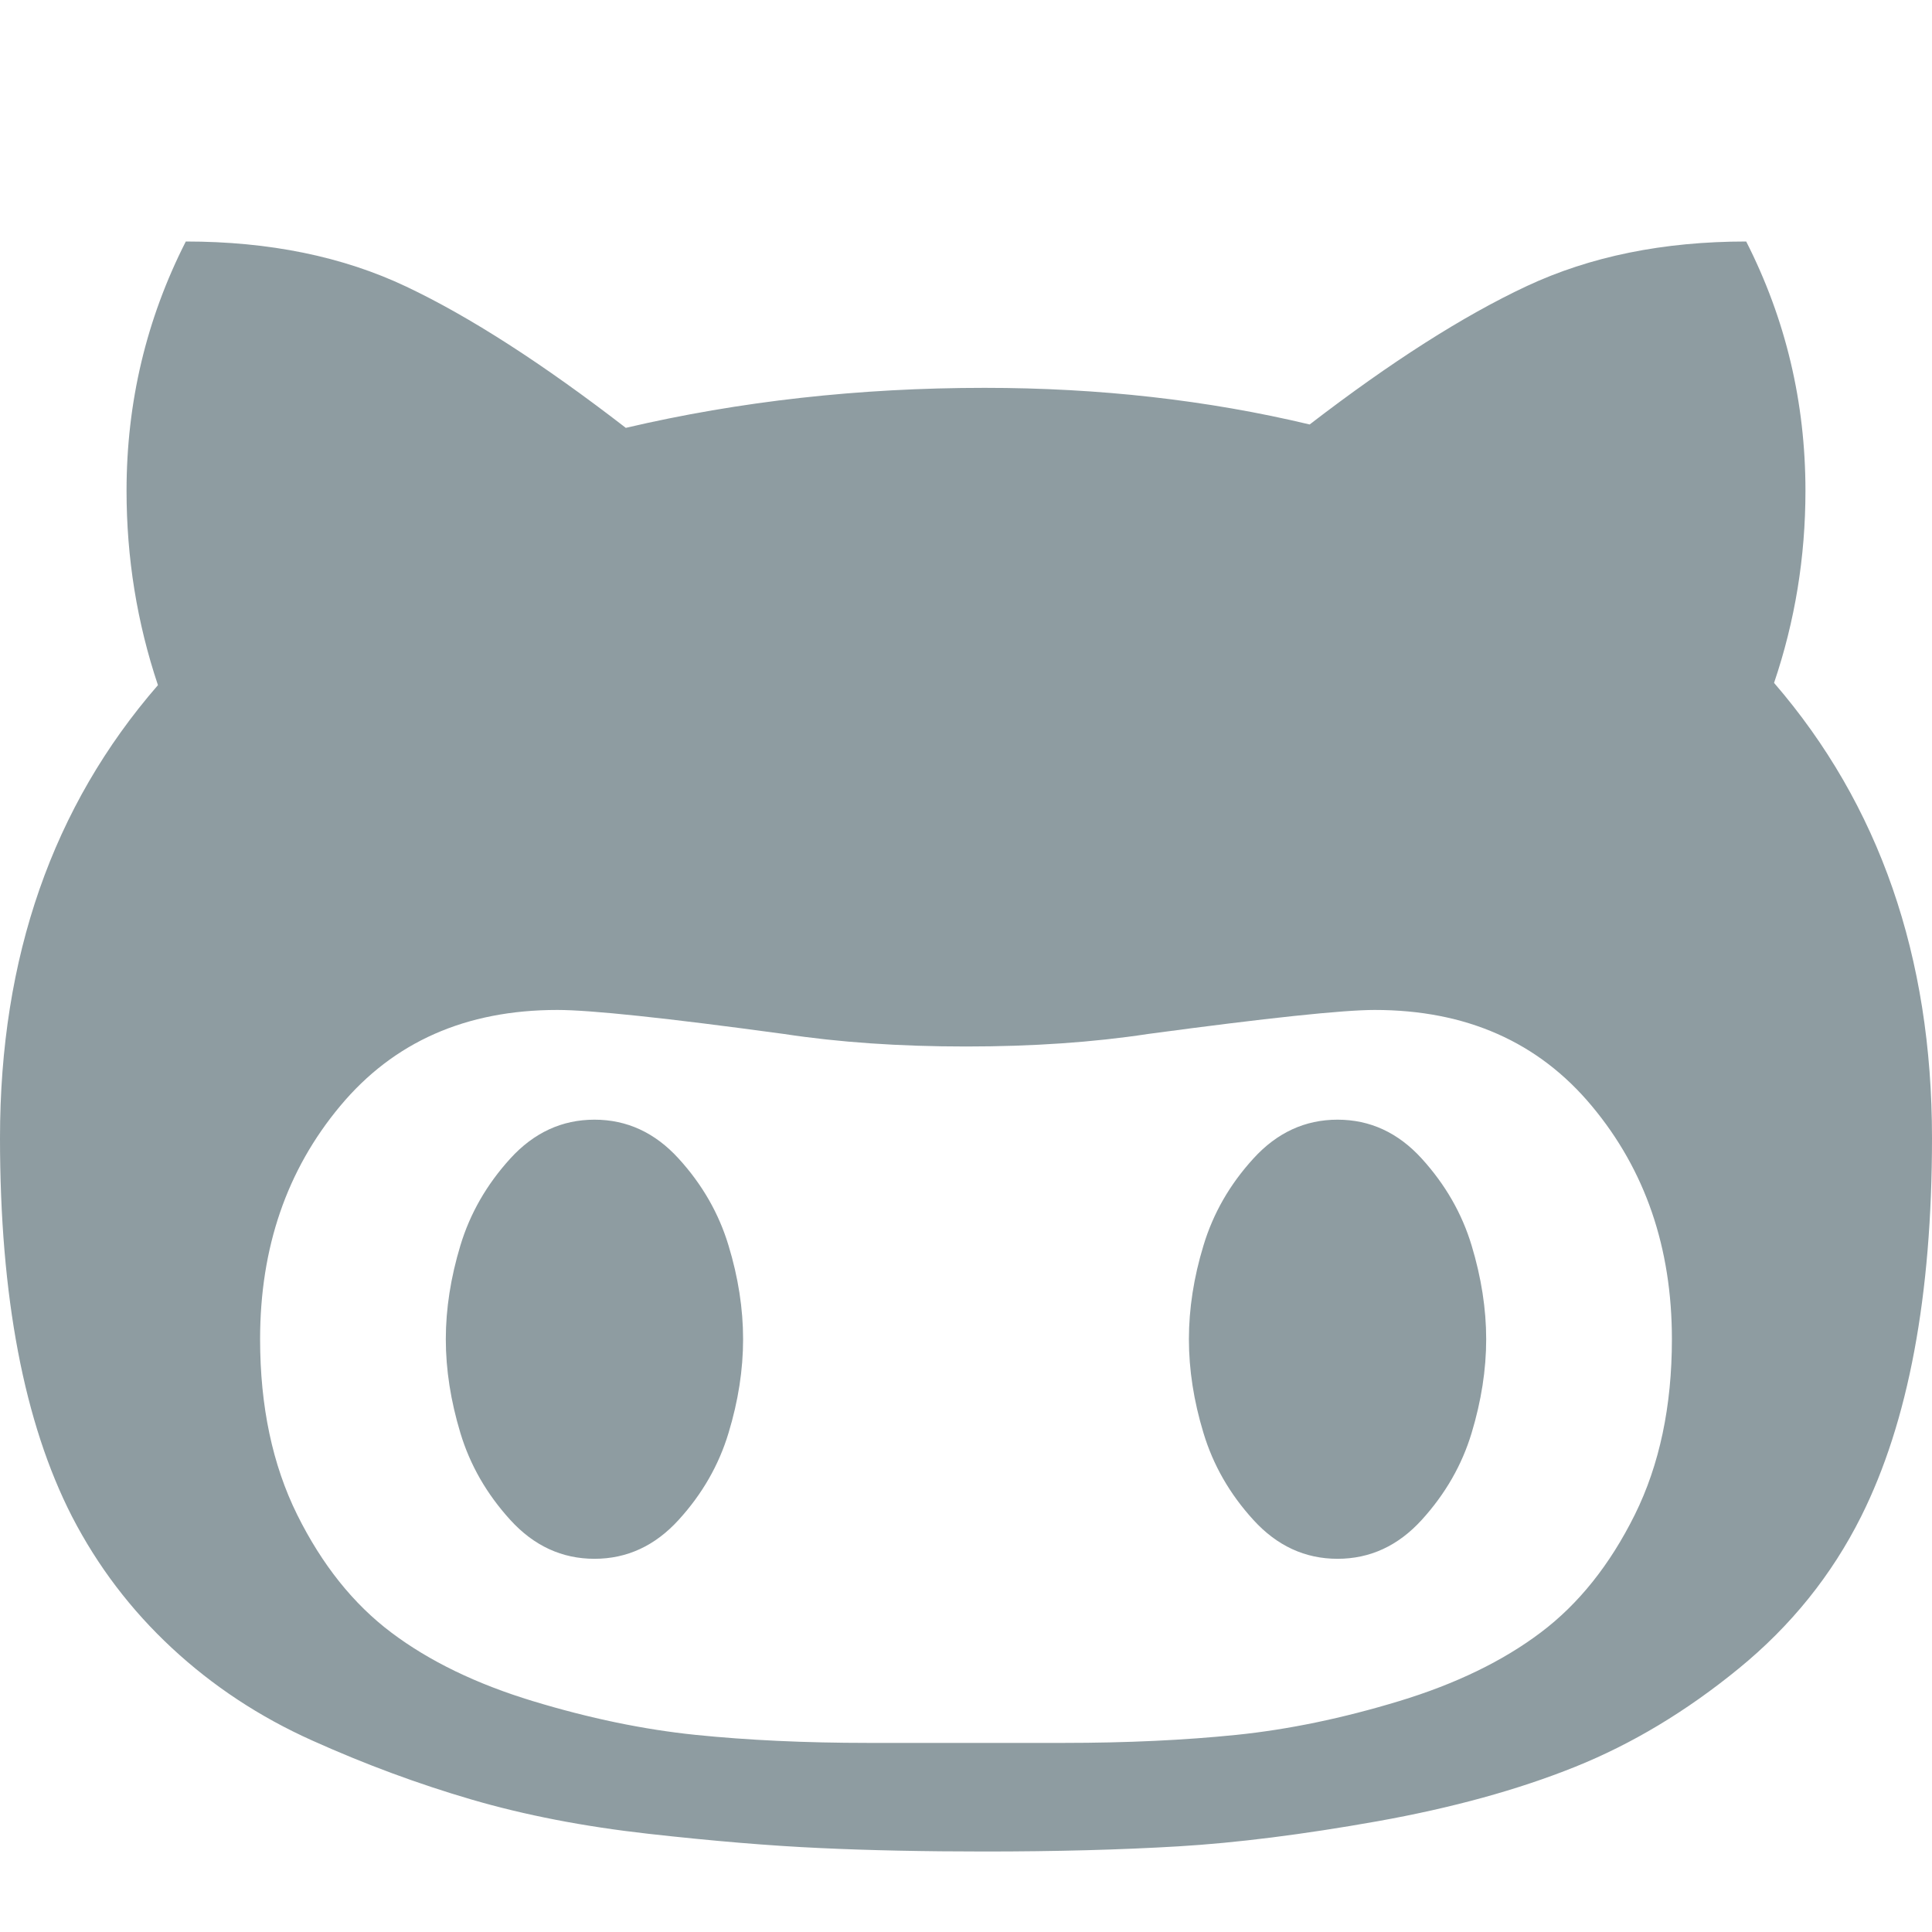 <svg width="20" height="20" viewBox="0 0 24 24" fill="none" xmlns="http://www.w3.org/2000/svg">
<path d="M9.231 16.636C9.231 17.015 9.171 17.403 9.05 17.801C8.93 18.199 8.724 18.559 8.43 18.881C8.137 19.203 7.788 19.364 7.385 19.364C6.981 19.364 6.632 19.203 6.339 18.881C6.046 18.559 5.839 18.199 5.719 17.801C5.599 17.403 5.538 17.015 5.538 16.636C5.538 16.258 5.599 15.869 5.719 15.472C5.839 15.074 6.046 14.714 6.339 14.392C6.632 14.07 6.981 13.909 7.385 13.909C7.788 13.909 8.137 14.07 8.43 14.392C8.724 14.714 8.93 15.074 9.05 15.472C9.171 15.869 9.231 16.258 9.231 16.636ZM18.462 16.636C18.462 17.015 18.401 17.403 18.281 17.801C18.161 18.199 17.954 18.559 17.661 18.881C17.368 19.203 17.019 19.364 16.615 19.364C16.212 19.364 15.863 19.203 15.57 18.881C15.276 18.559 15.07 18.199 14.95 17.801C14.829 17.403 14.769 17.015 14.769 16.636C14.769 16.258 14.829 15.869 14.95 15.472C15.07 15.074 15.276 14.714 15.57 14.392C15.863 14.07 16.212 13.909 16.615 13.909C17.019 13.909 17.368 14.07 17.661 14.392C17.954 14.714 18.161 15.074 18.281 15.472C18.401 15.869 18.462 16.258 18.462 16.636ZM20.769 16.636C20.769 15.5 20.438 14.534 19.774 13.739C19.111 12.943 18.212 12.546 17.077 12.546C16.683 12.546 15.745 12.645 14.264 12.844C13.582 12.948 12.827 13 12 13C11.173 13 10.418 12.948 9.736 12.844C8.274 12.645 7.337 12.546 6.923 12.546C5.788 12.546 4.889 12.943 4.226 13.739C3.562 14.534 3.231 15.5 3.231 16.636C3.231 17.47 3.385 18.197 3.692 18.817C4 19.437 4.389 19.925 4.861 20.28C5.332 20.635 5.918 20.919 6.62 21.132C7.322 21.345 7.995 21.485 8.639 21.551C9.284 21.617 10 21.651 10.789 21.651H13.211C14 21.651 14.716 21.617 15.361 21.551C16.005 21.485 16.678 21.345 17.38 21.132C18.082 20.919 18.668 20.635 19.139 20.28C19.611 19.925 20 19.437 20.308 18.817C20.615 18.197 20.769 17.47 20.769 16.636ZM24 14.136C24 16.097 23.707 17.664 23.12 18.838C22.755 19.567 22.248 20.197 21.599 20.727C20.95 21.258 20.272 21.665 19.565 21.949C18.858 22.233 18.041 22.458 17.113 22.624C16.185 22.789 15.361 22.893 14.639 22.936C13.918 22.979 13.115 23 12.231 23C11.481 23 10.798 22.986 10.183 22.957C9.567 22.929 8.858 22.87 8.055 22.78C7.252 22.69 6.519 22.548 5.856 22.354C5.192 22.16 4.534 21.916 3.88 21.622C3.226 21.329 2.644 20.945 2.135 20.472C1.625 19.998 1.212 19.454 0.894 18.838C0.298 17.673 0 16.106 0 14.136C0 11.892 0.654 10.017 1.962 8.511C1.702 7.735 1.572 6.93 1.572 6.097C1.572 4.998 1.817 3.966 2.308 3C3.346 3 4.26 3.187 5.048 3.561C5.837 3.935 6.745 4.52 7.774 5.315C9.188 4.984 10.673 4.818 12.231 4.818C13.654 4.818 15 4.97 16.269 5.273C17.279 4.496 18.178 3.923 18.966 3.554C19.755 3.185 20.663 3 21.692 3C22.183 3.966 22.428 4.998 22.428 6.097C22.428 6.92 22.298 7.716 22.038 8.483C23.346 9.998 24 11.883 24 14.136Z" fill="#8E9CA1"/>
</svg>
